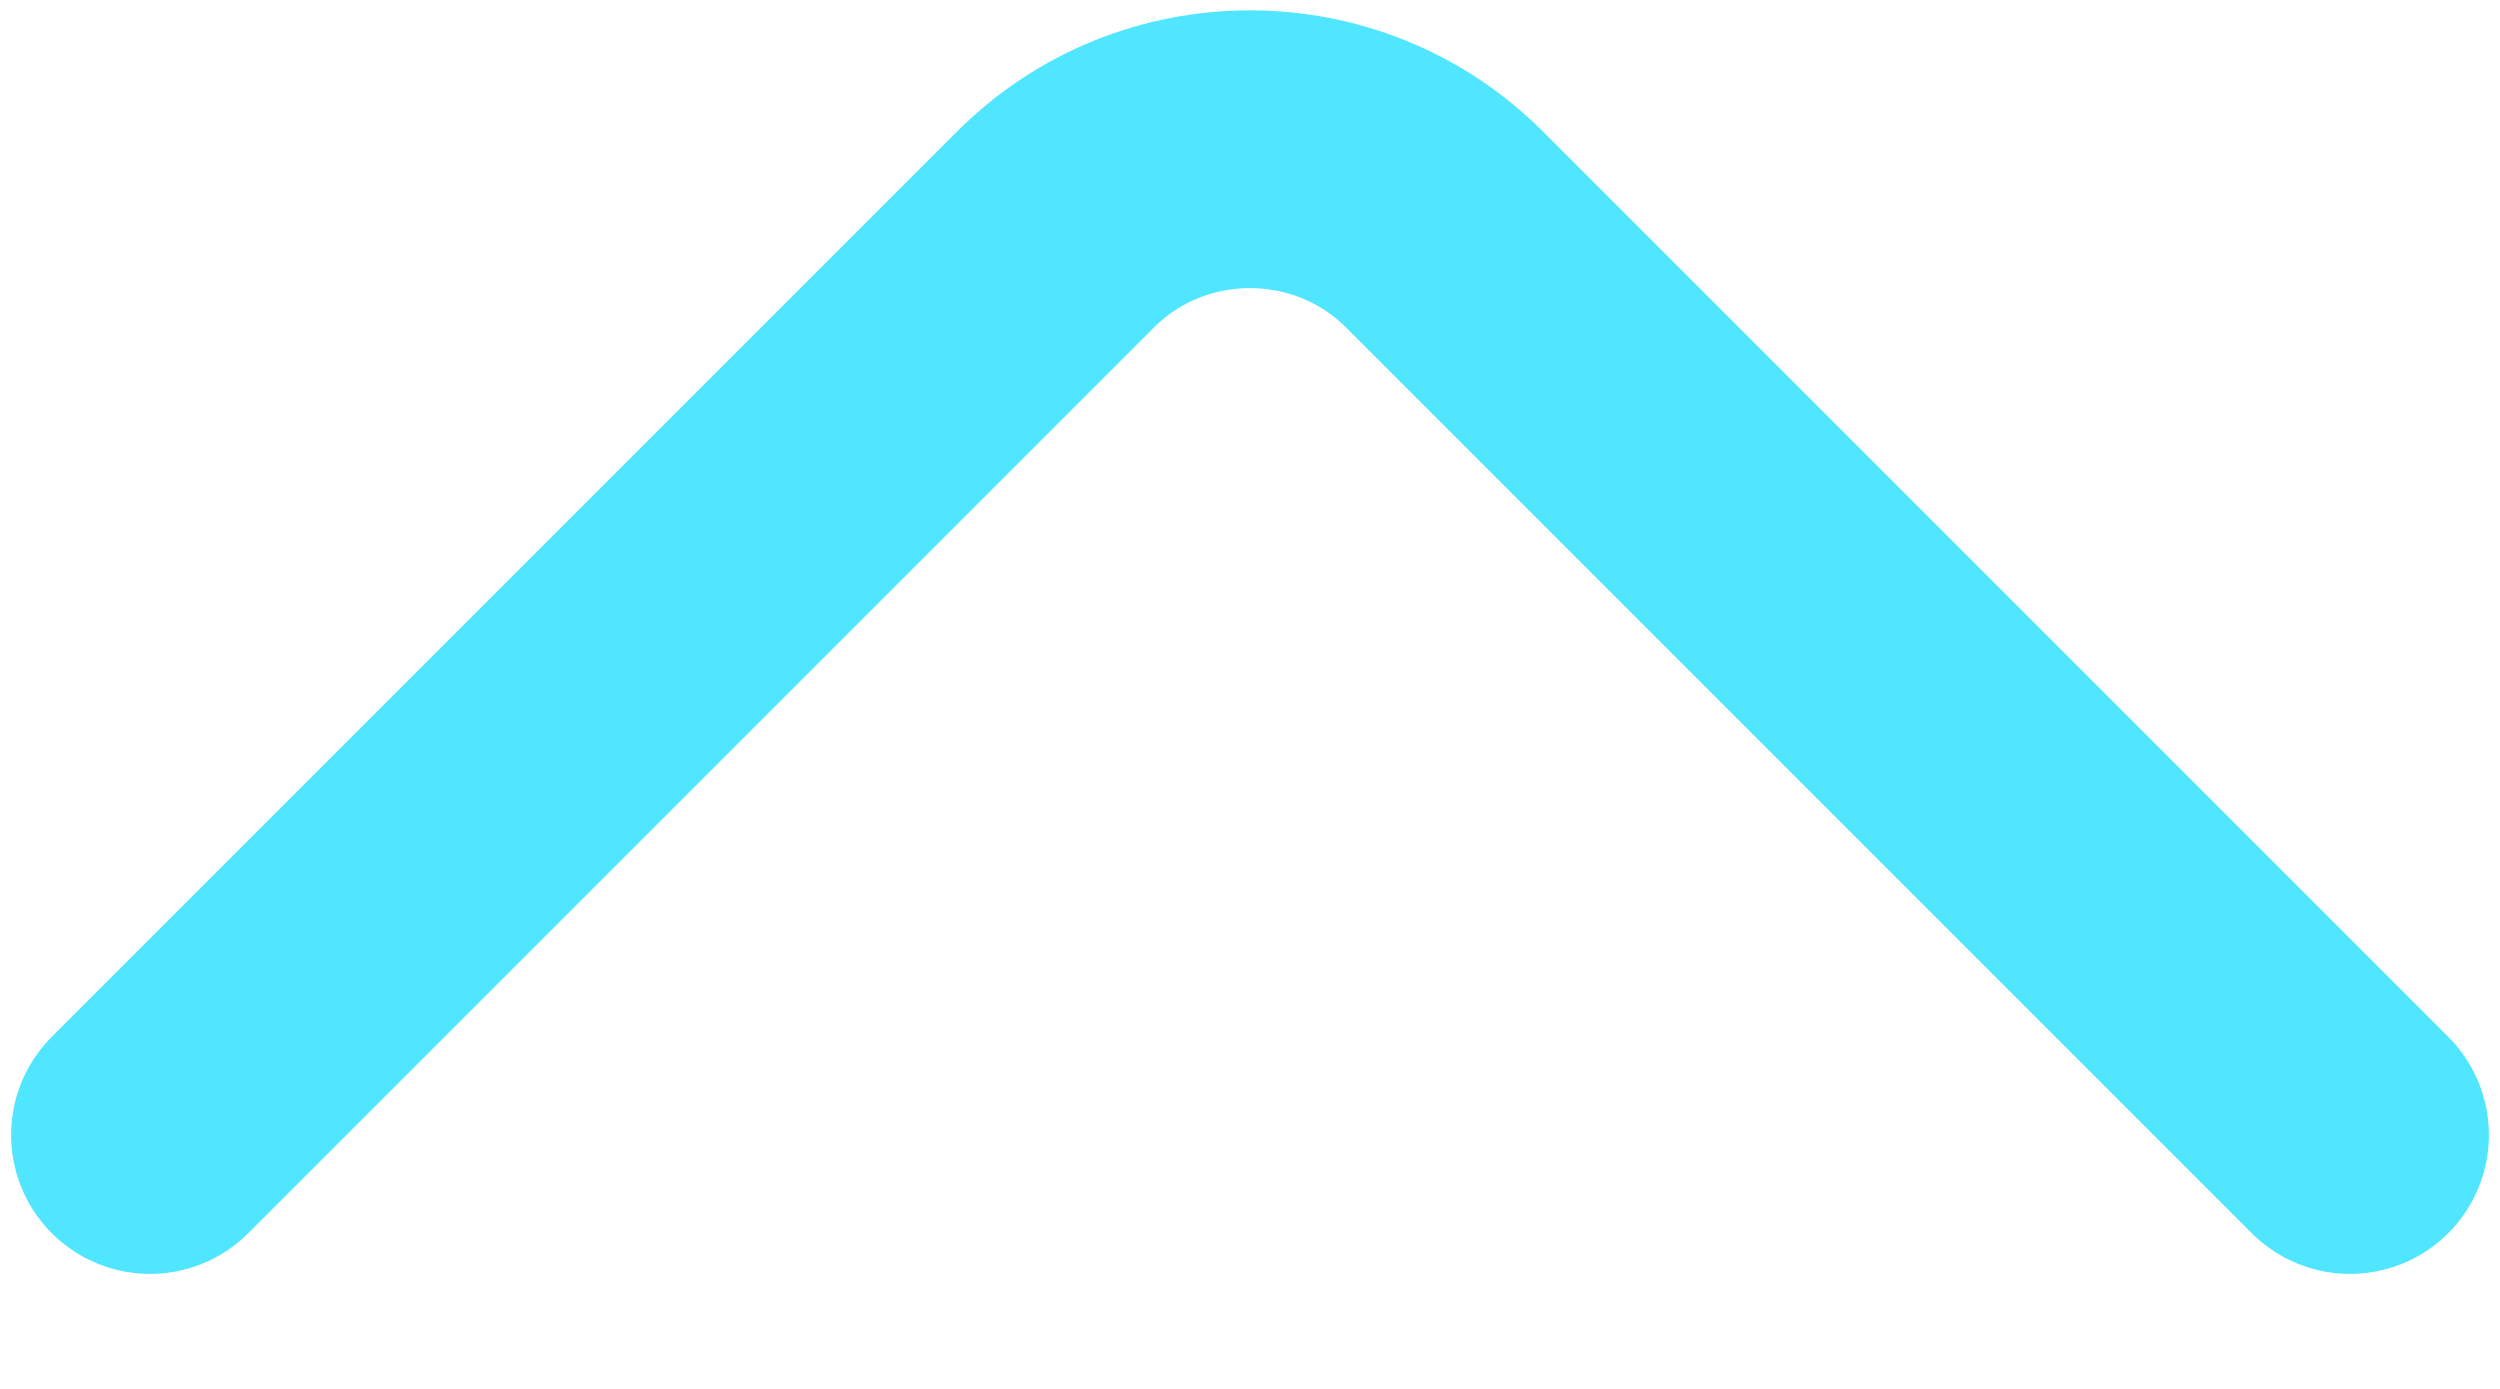 <svg width="18" height="10" viewBox="0 0 18 10" fill="none" xmlns="http://www.w3.org/2000/svg">
<path d="M16.92 8.172L10.4 1.652C9.63 0.882 8.37 0.882 7.6 1.652L1.08 8.172" stroke="#50E6FF" stroke-width="2" stroke-miterlimit="10" stroke-linecap="round" stroke-linejoin="round"/>
</svg>

